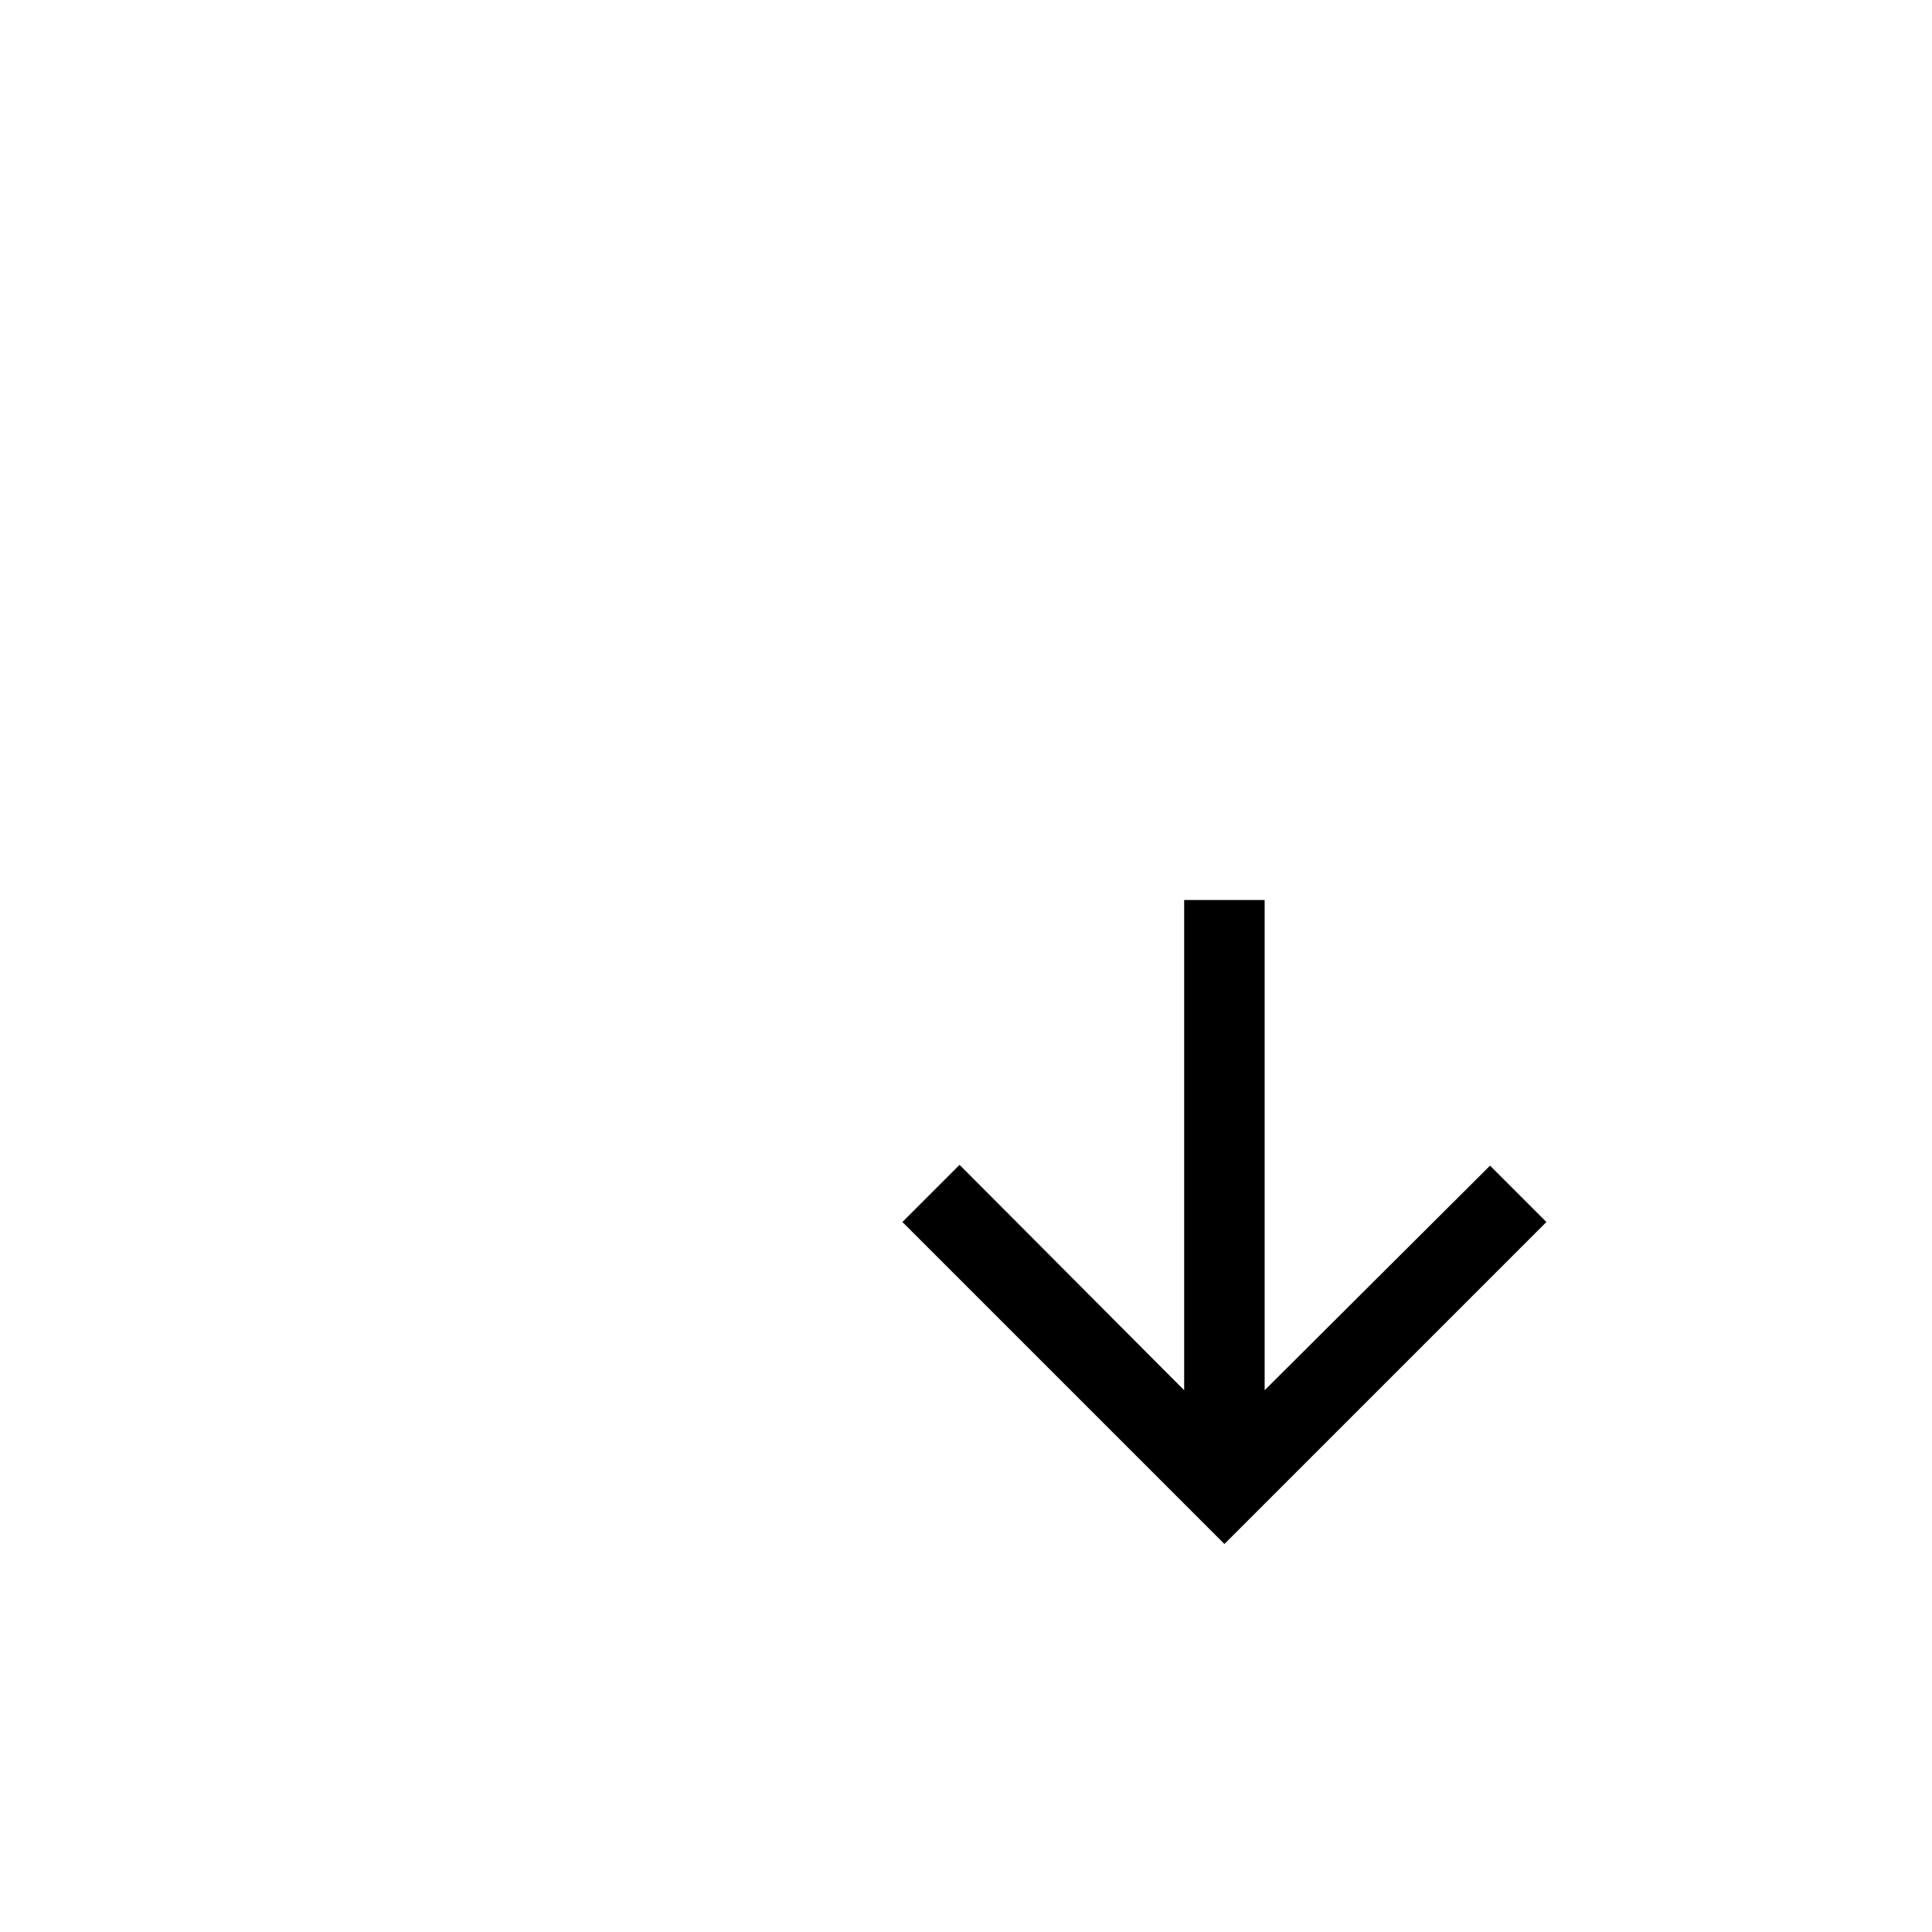 <svg id="Layer_1" data-name="Layer 1" xmlns="http://www.w3.org/2000/svg" viewBox="0 0 24 24"><title>masked_icons_fonts</title><polygon points="14.71 11.18 14.71 17.27 11.92 14.47 11.21 15.18 15.21 19.18 19.21 15.18 18.51 14.48 15.71 17.27 15.71 11.18 14.71 11.18"/></svg>
